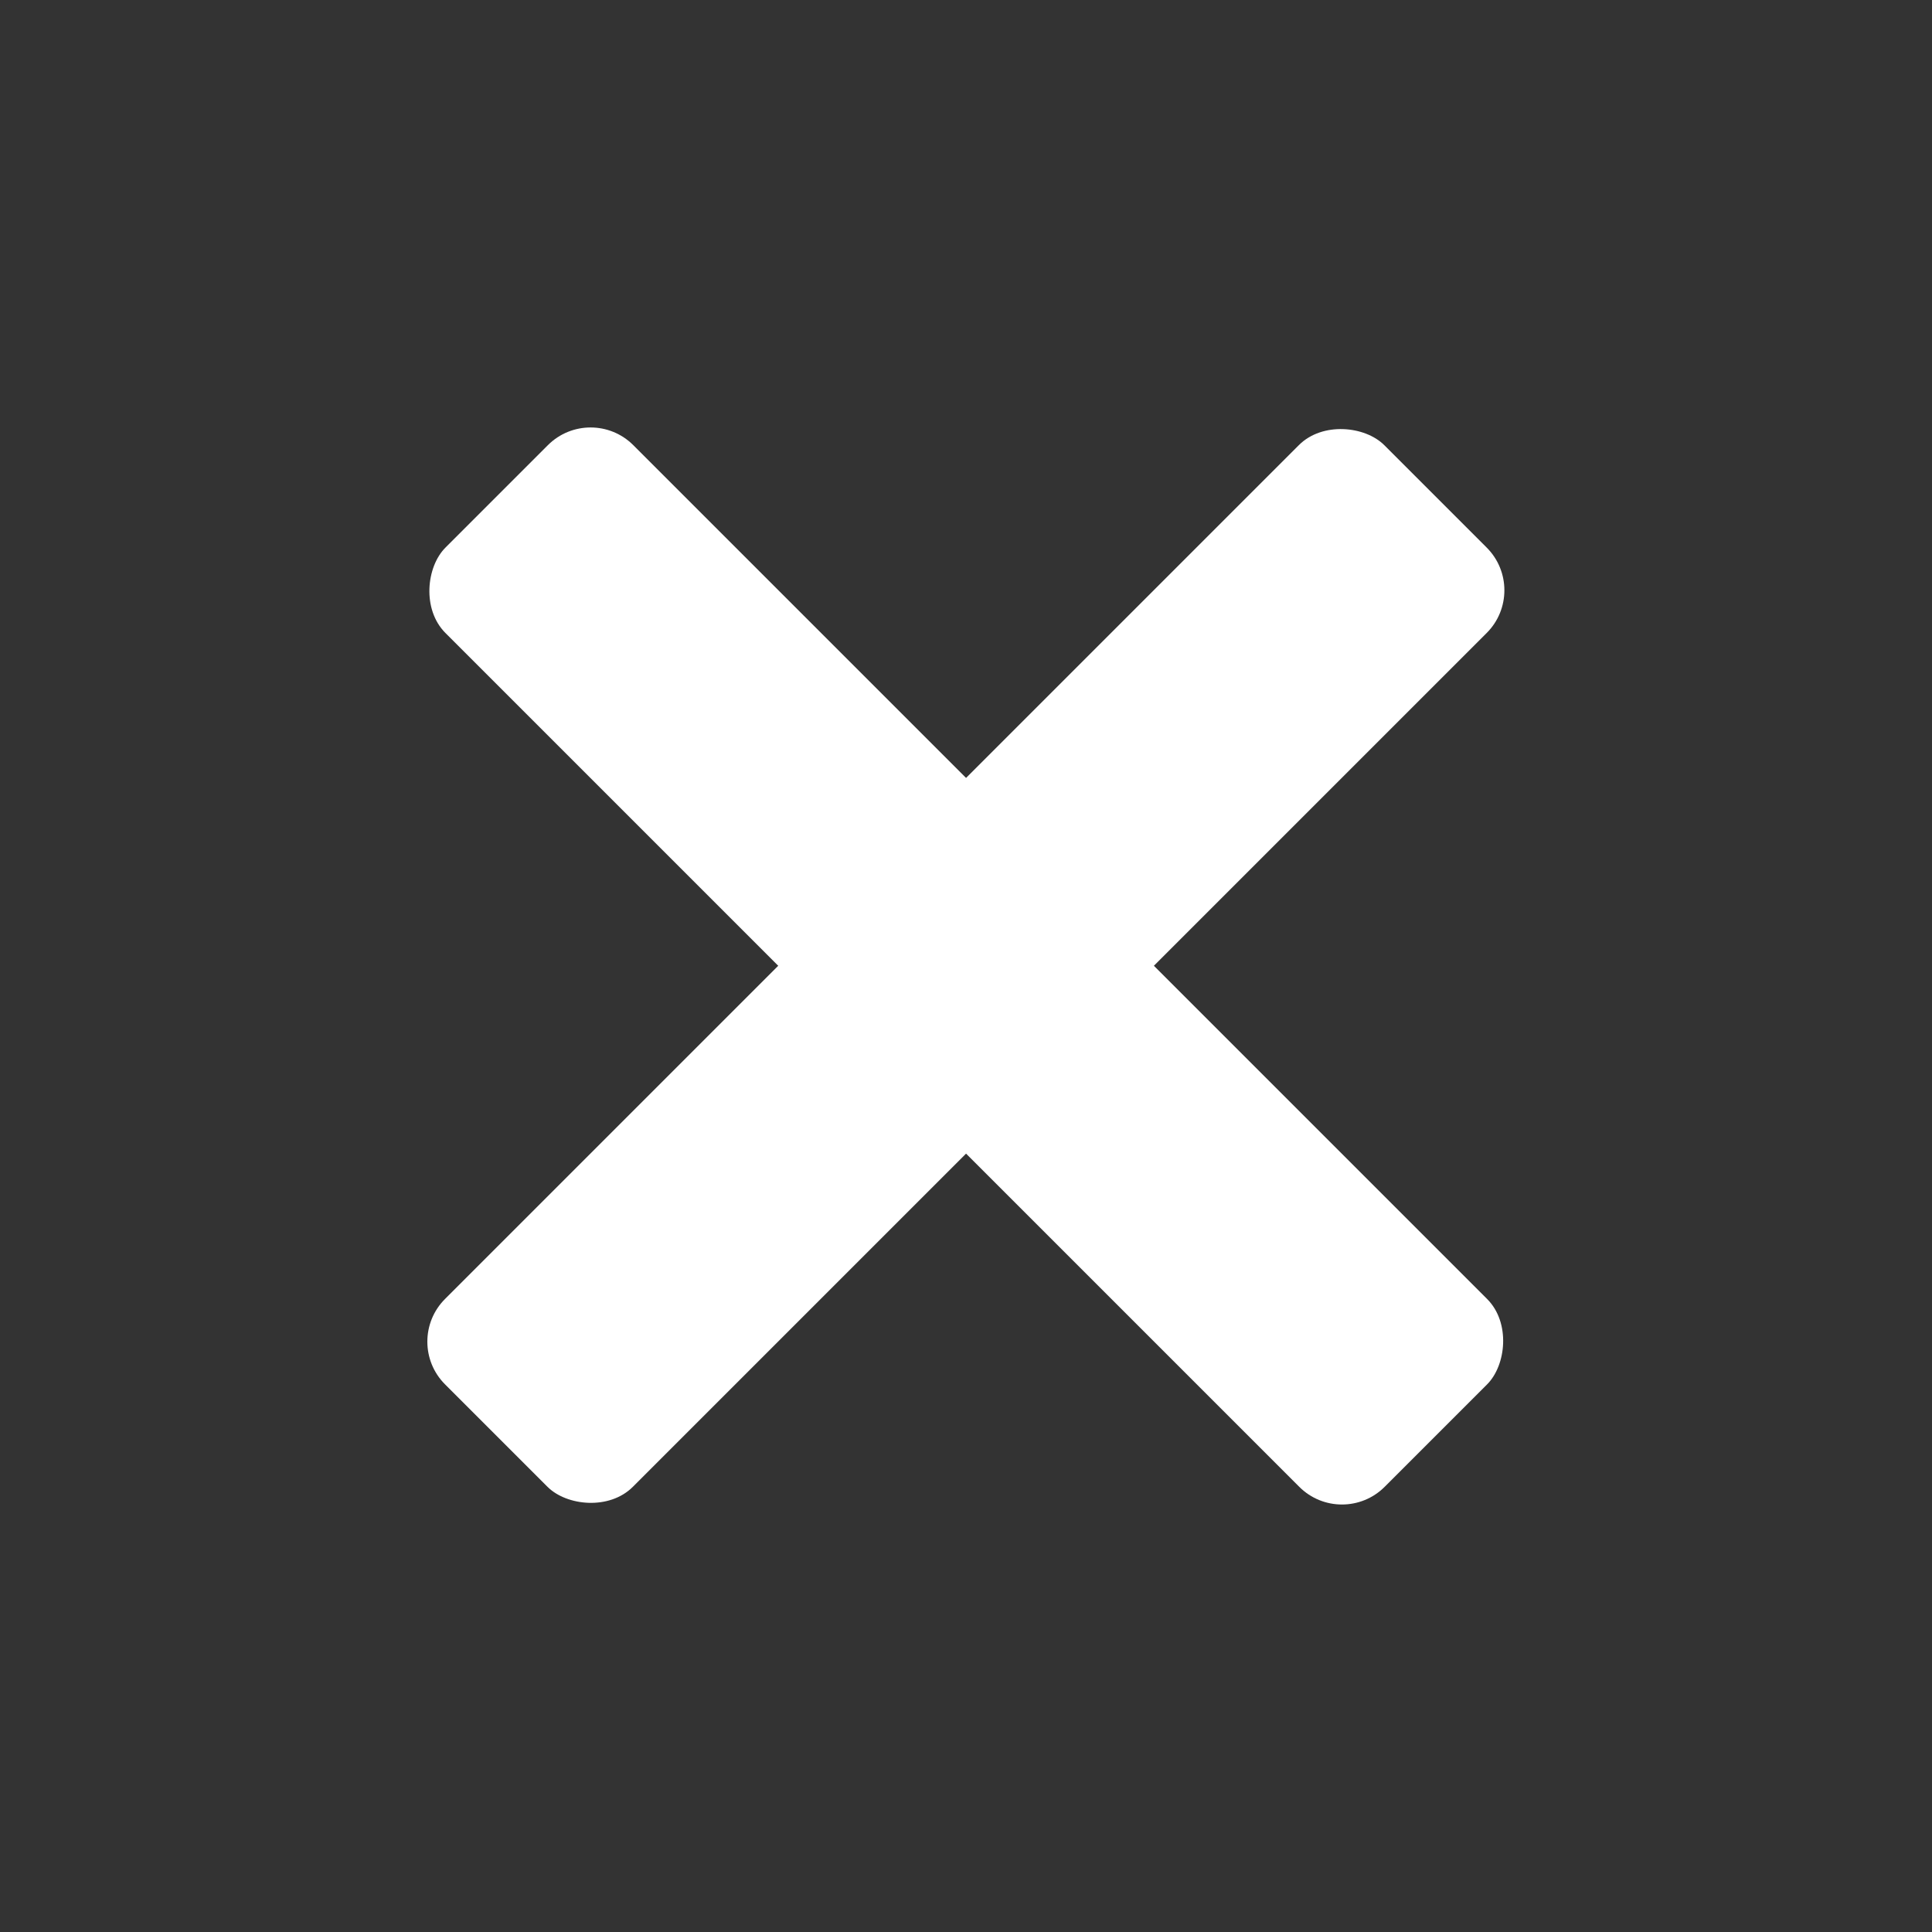 <svg width="16" height="16" viewBox="0 0 16 16" fill="none" xmlns="http://www.w3.org/2000/svg">
<rect x="0" y="0" width="16" height="16" fill="#333333" stroke="none"/>
<rect x="4.891" y="3.333" width="11" height="2.2" rx="0.5" transform="rotate(45 4.891 3.333)" fill="white"/>
<rect x="3.332" y="11.111" width="11" height="2.2" rx="0.5" transform="rotate(-45 3.332 11.111)" fill="white"/>
</svg>
